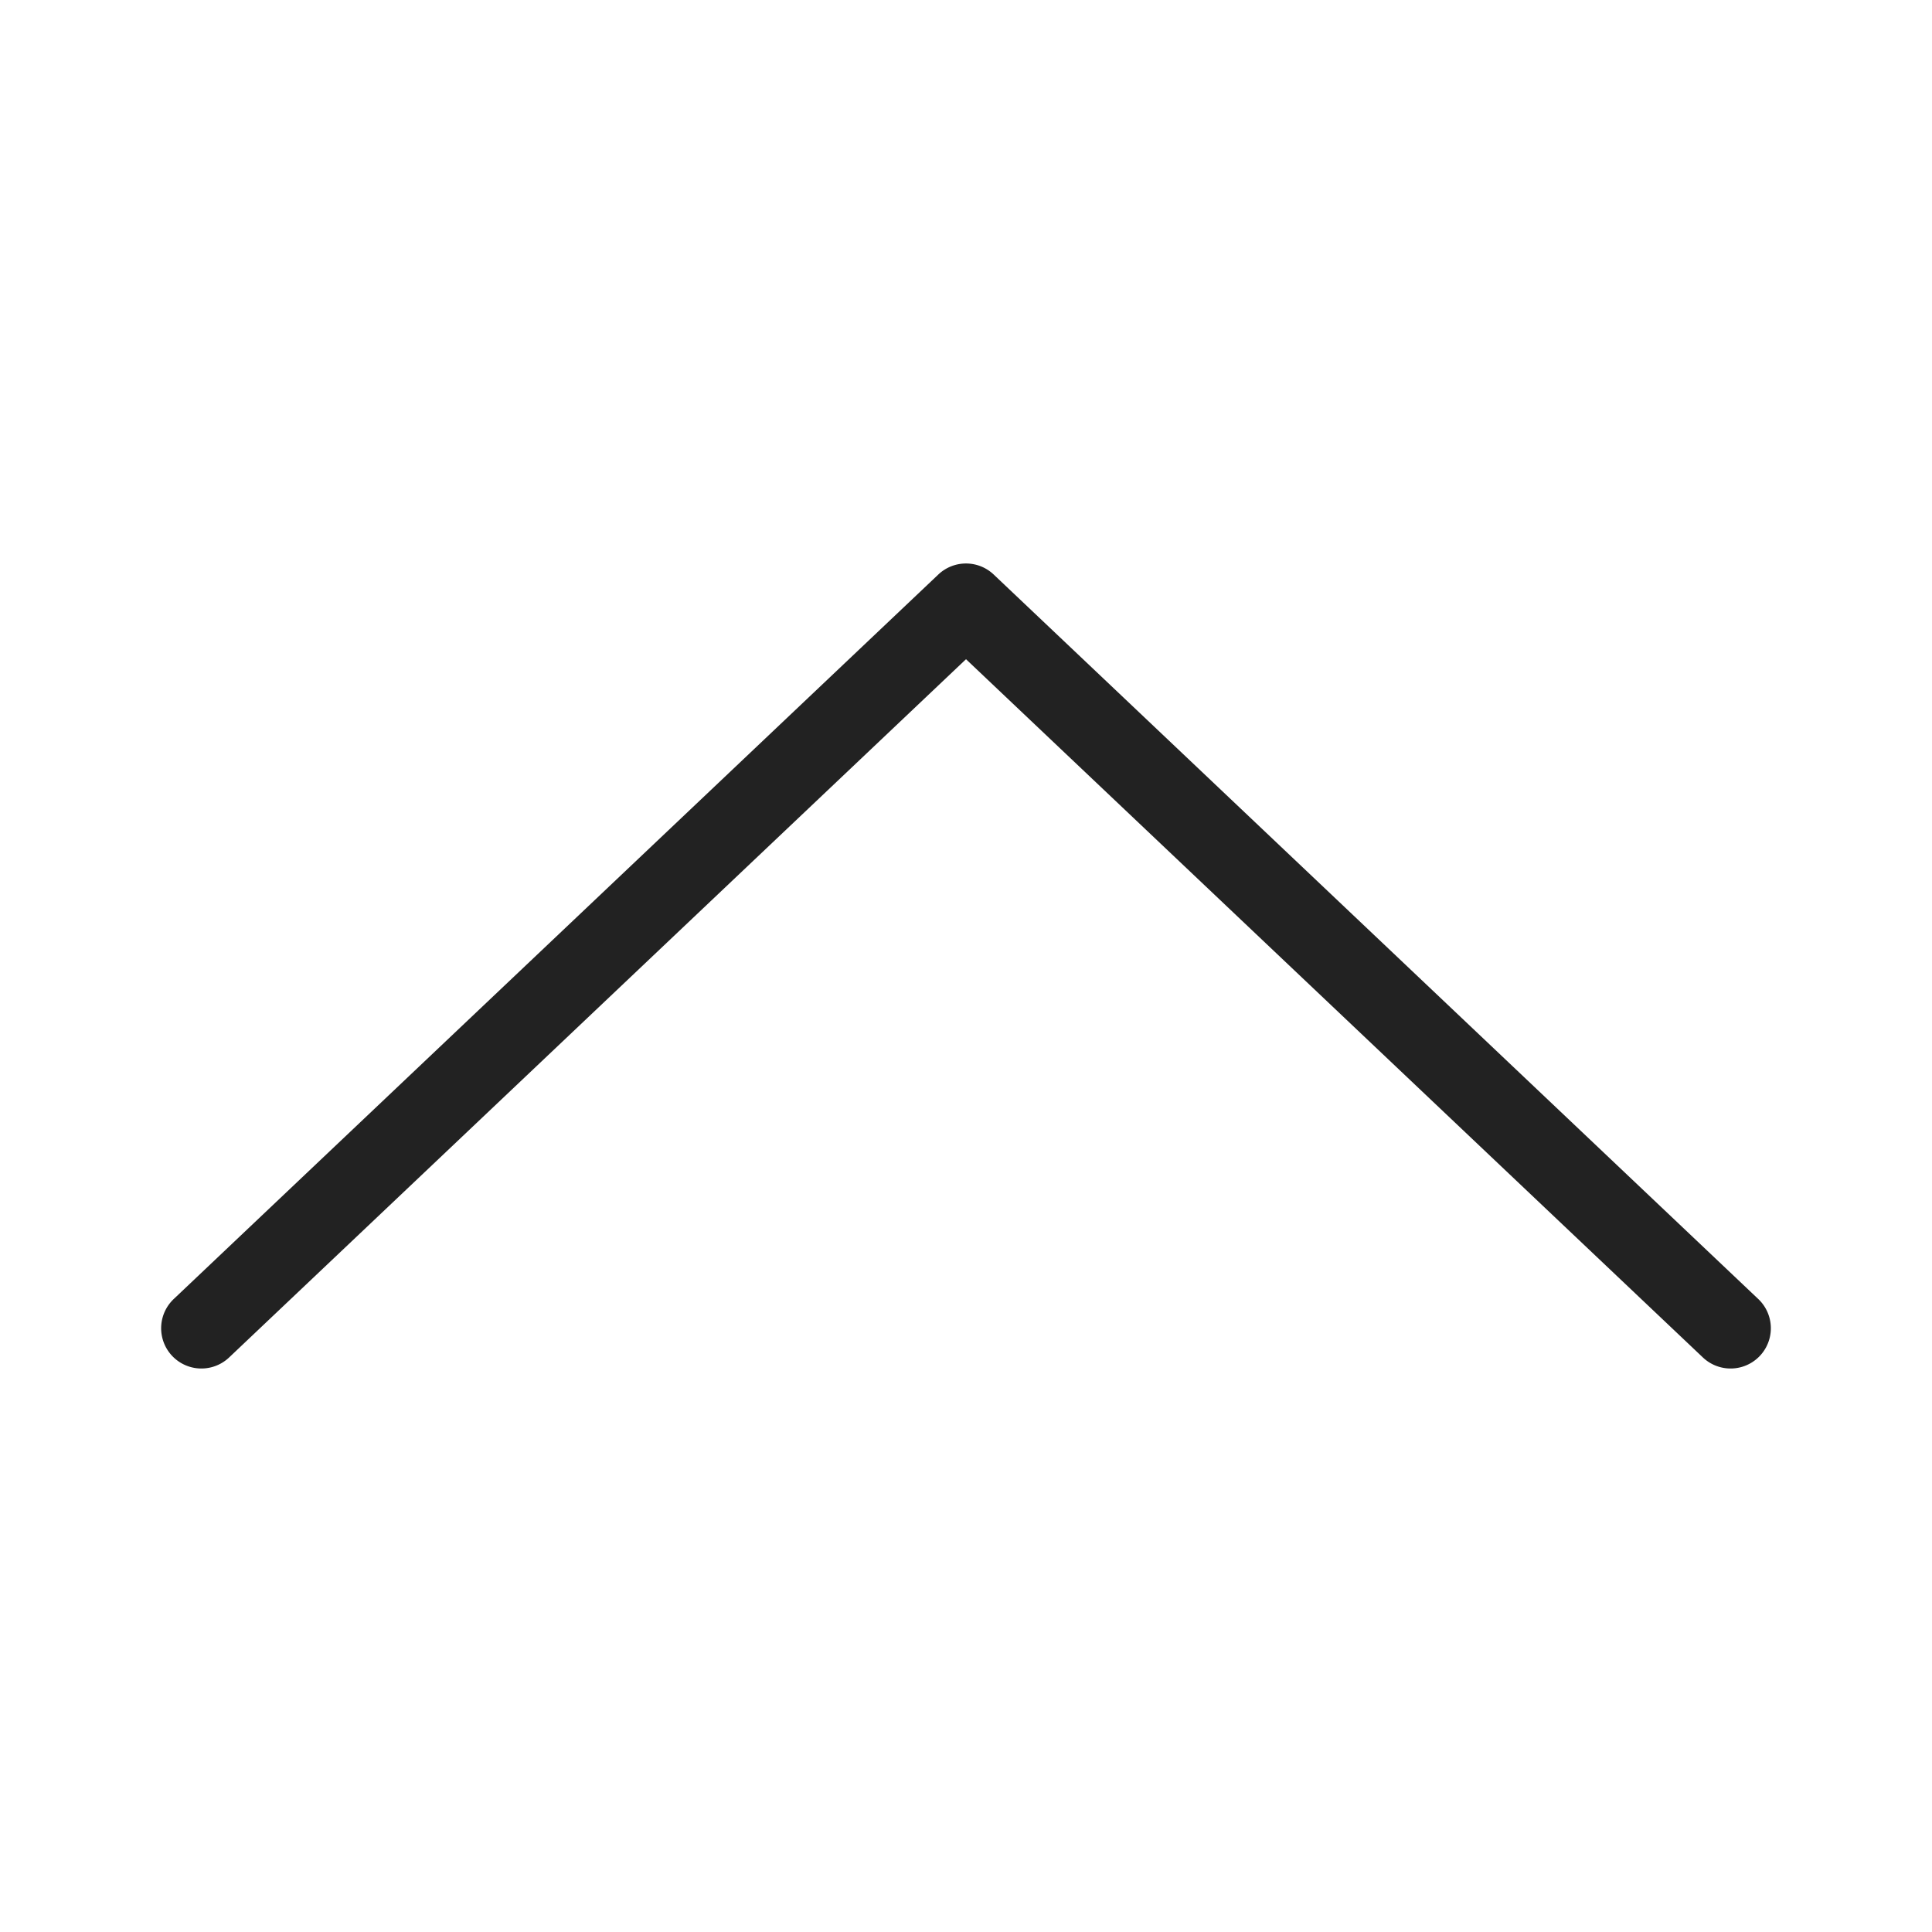 <svg xmlns="http://www.w3.org/2000/svg" xmlns:xlink="http://www.w3.org/1999/xlink" width="24" height="24" viewBox="0 0 24 24">
    <defs>
        <path id="a" d="M7.137 2.846a.5.5 0 0 1 .726-.688l9 9.498a.5.5 0 0 1 0 .688l-9 9.498a.5.5 0 1 1-.726-.688L15.811 12 7.137 2.846z"/>
    </defs>
    <use fill="#222" fill-rule="nonzero" transform="rotate(-90 12 12)" xlink:href="#a"/>
</svg>
